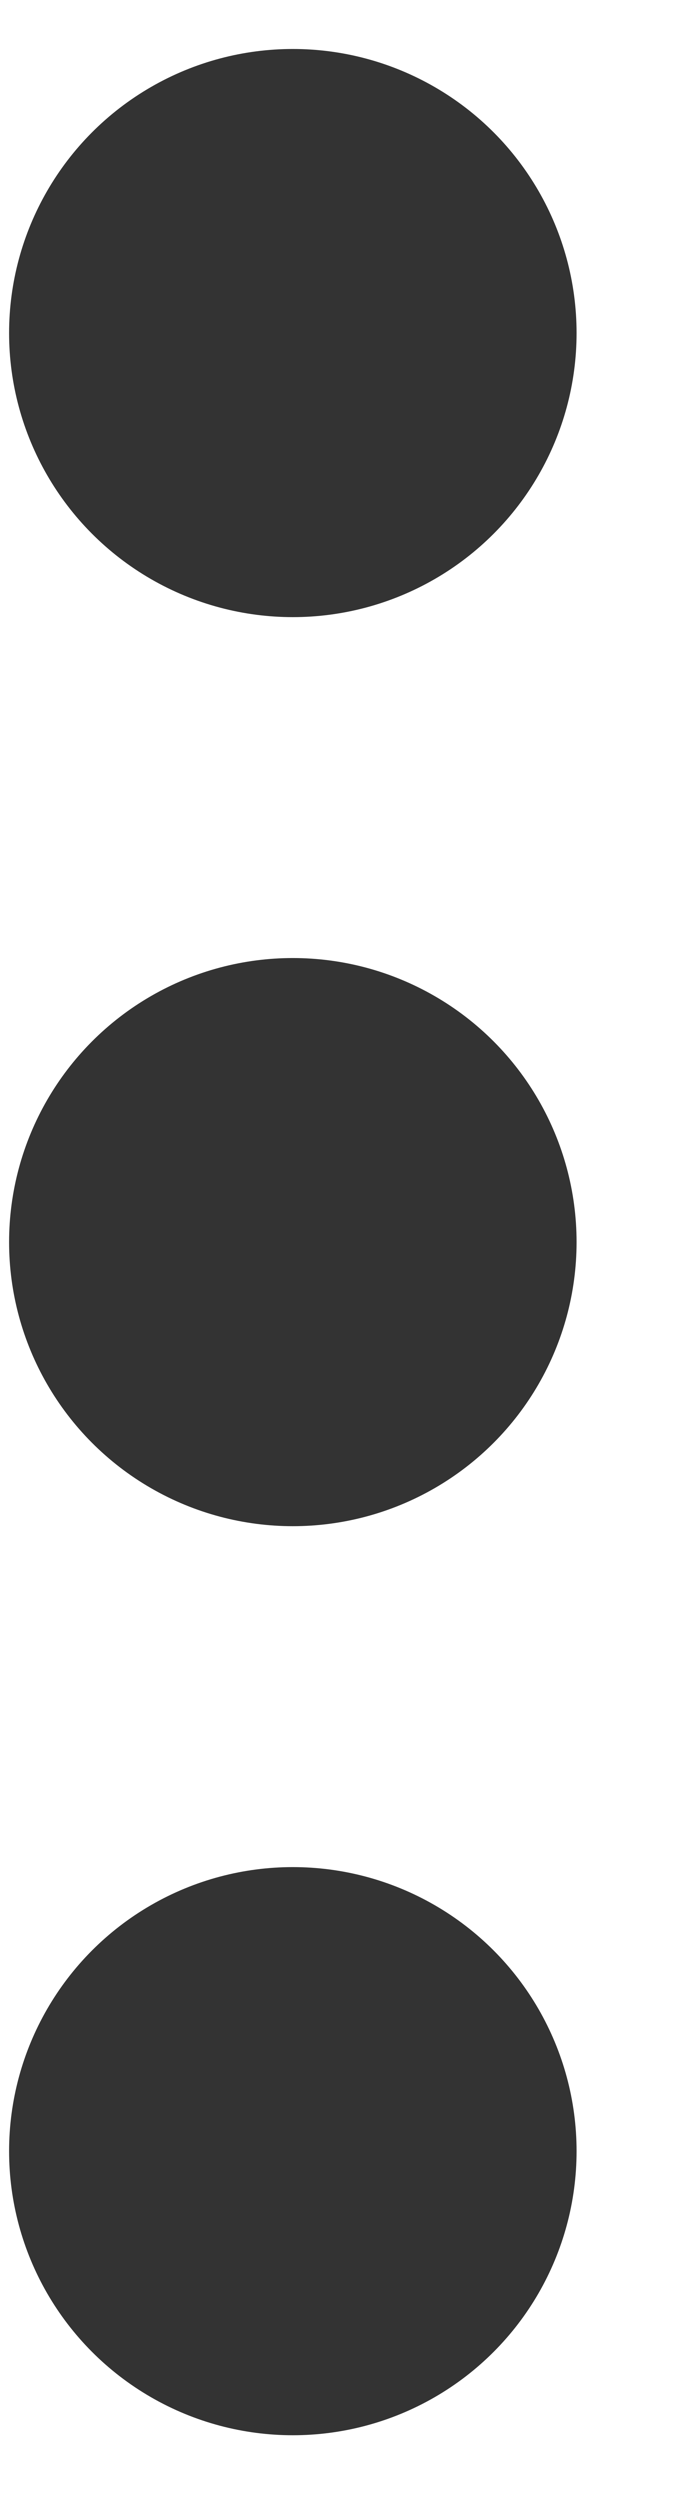 <svg width="6" height="22" viewBox="0 0 6 22" fill="none" xmlns="http://www.w3.org/2000/svg">
<circle cx="2.58" cy="2.931" r="2.5" fill="#333333"/>
<circle cx="2.58" cy="10.931" r="2.5" fill="#333333"/>
<circle cx="2.58" cy="18.931" r="2.5" fill="#333333"/>
</svg>
